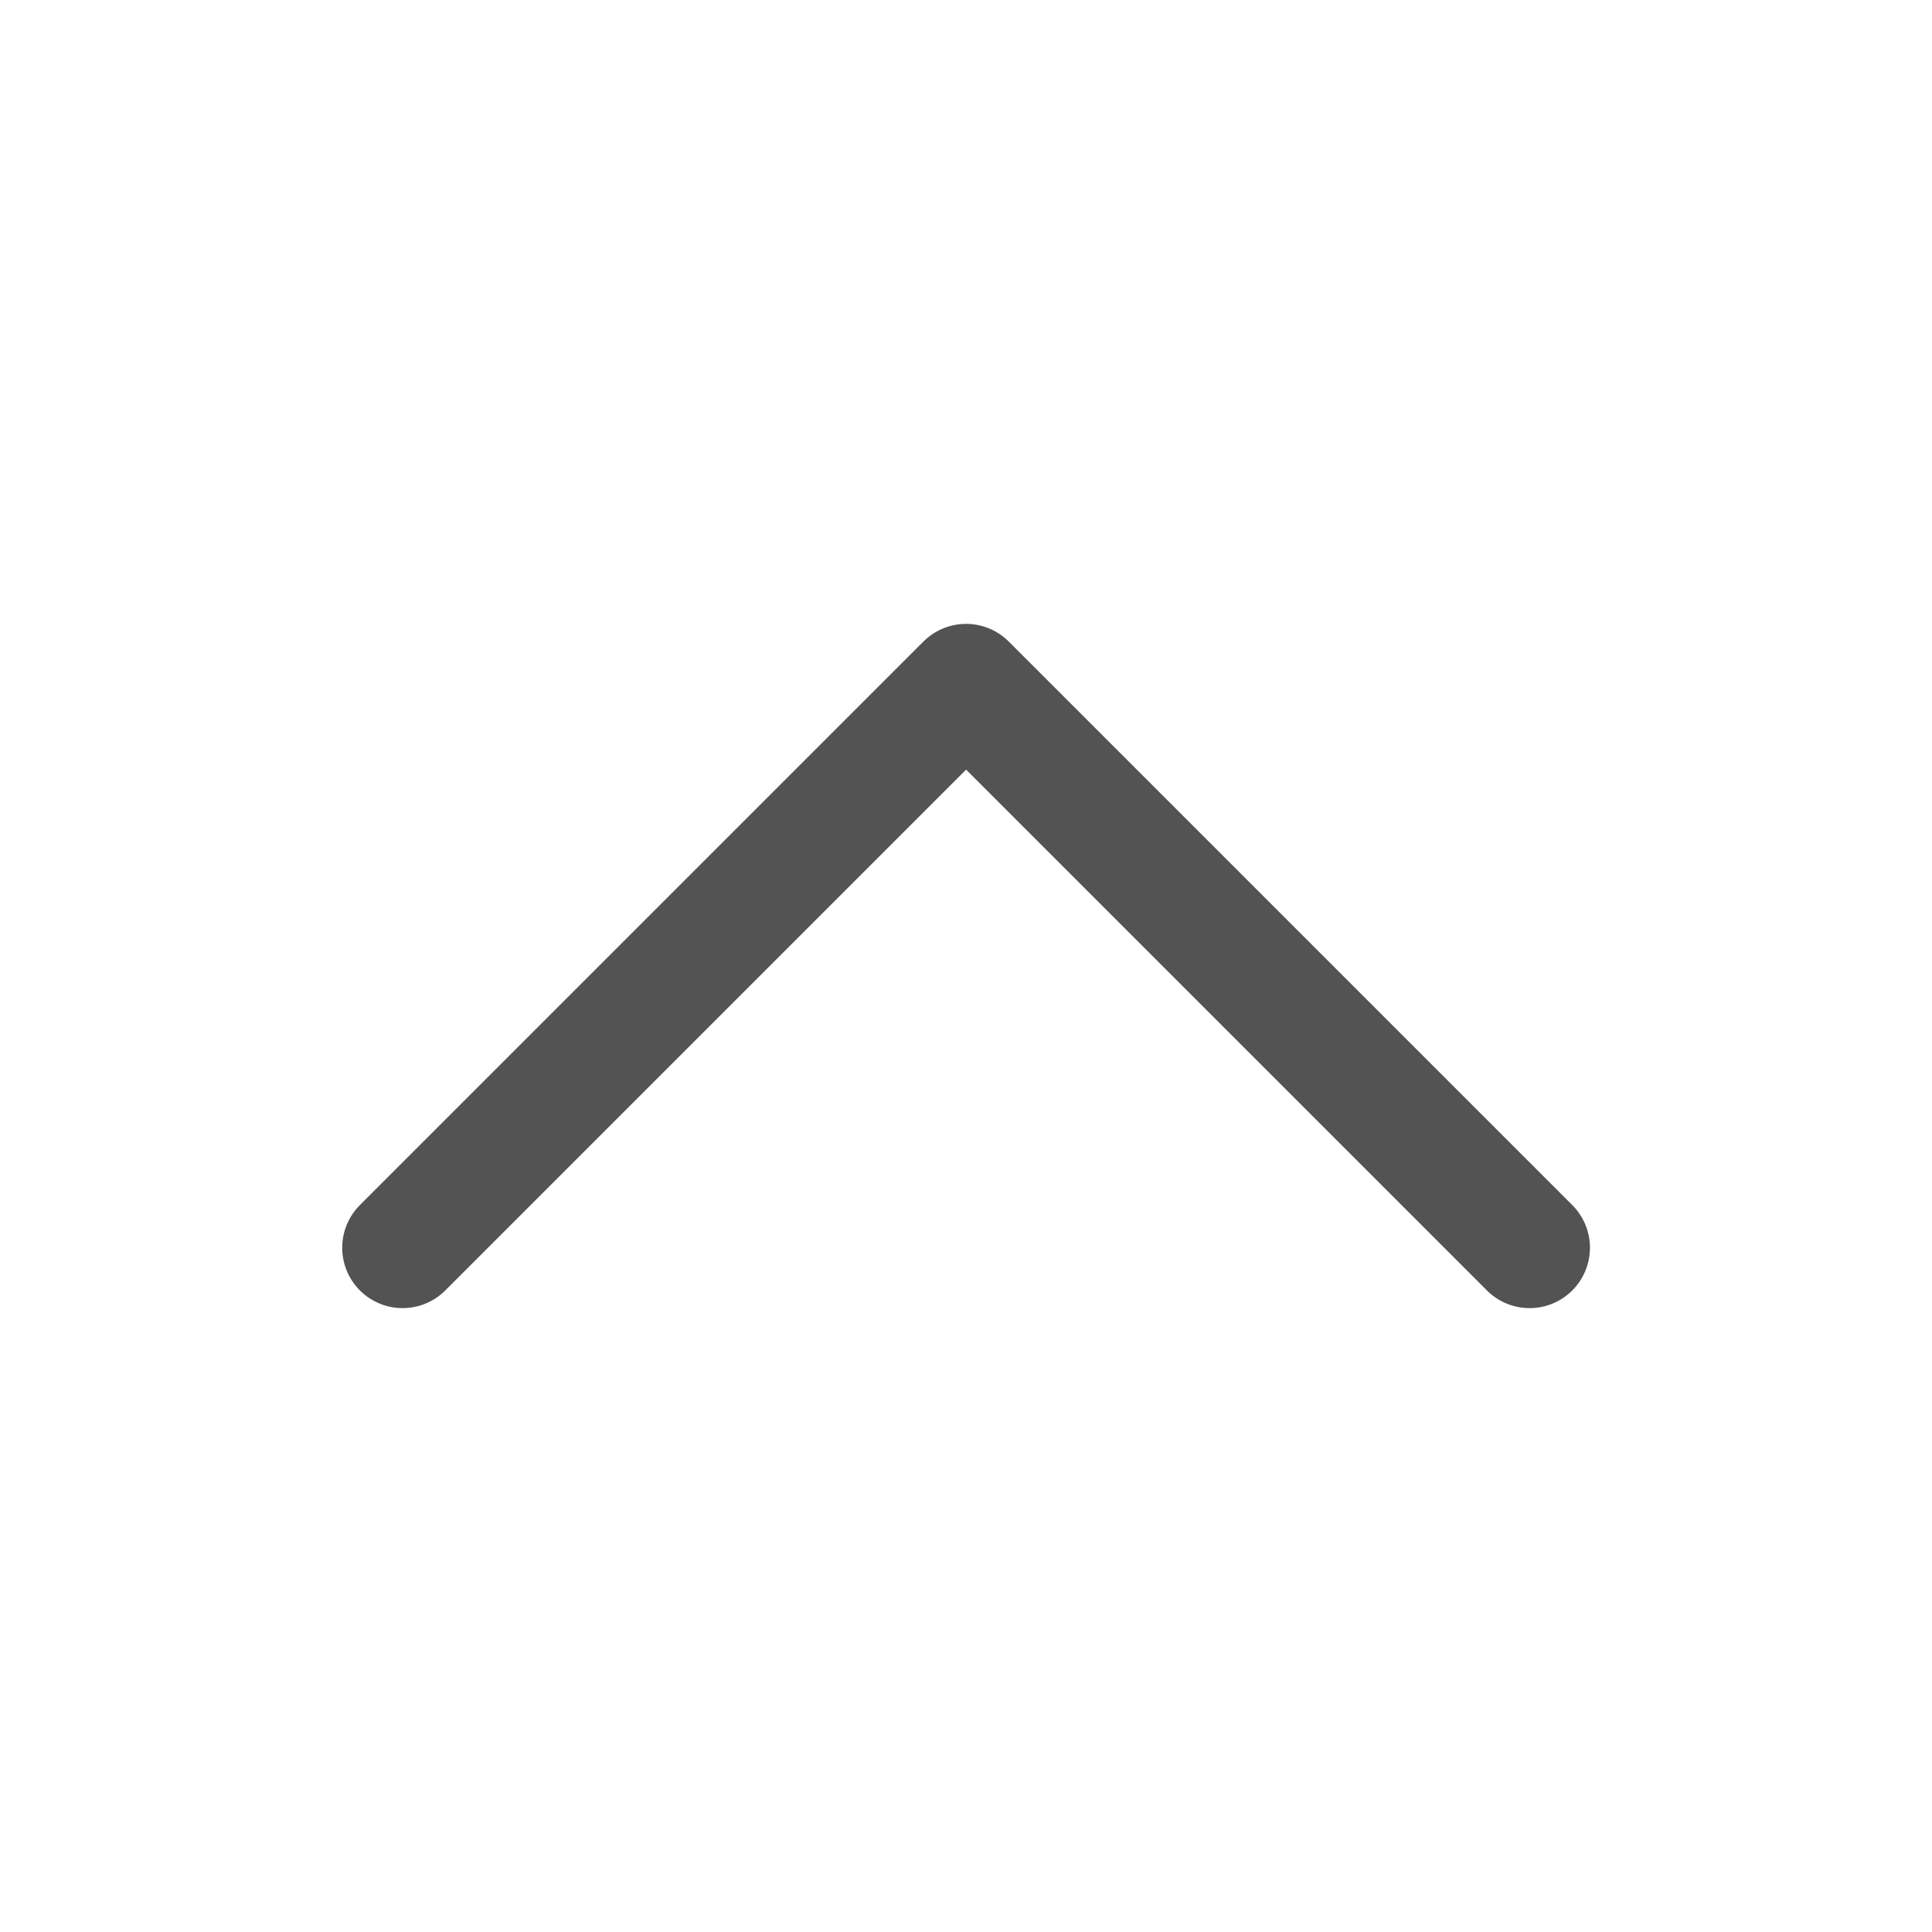 <svg width="24" height="24" viewBox="0 0 24 24" fill="none" xmlns="http://www.w3.org/2000/svg">
<path d="M5.001 15.5L12.001 8.5L19.001 15.5" stroke="#111111" stroke-opacity="0.72" stroke-width="1.5" stroke-linecap="round" stroke-linejoin="round"/>
</svg>
